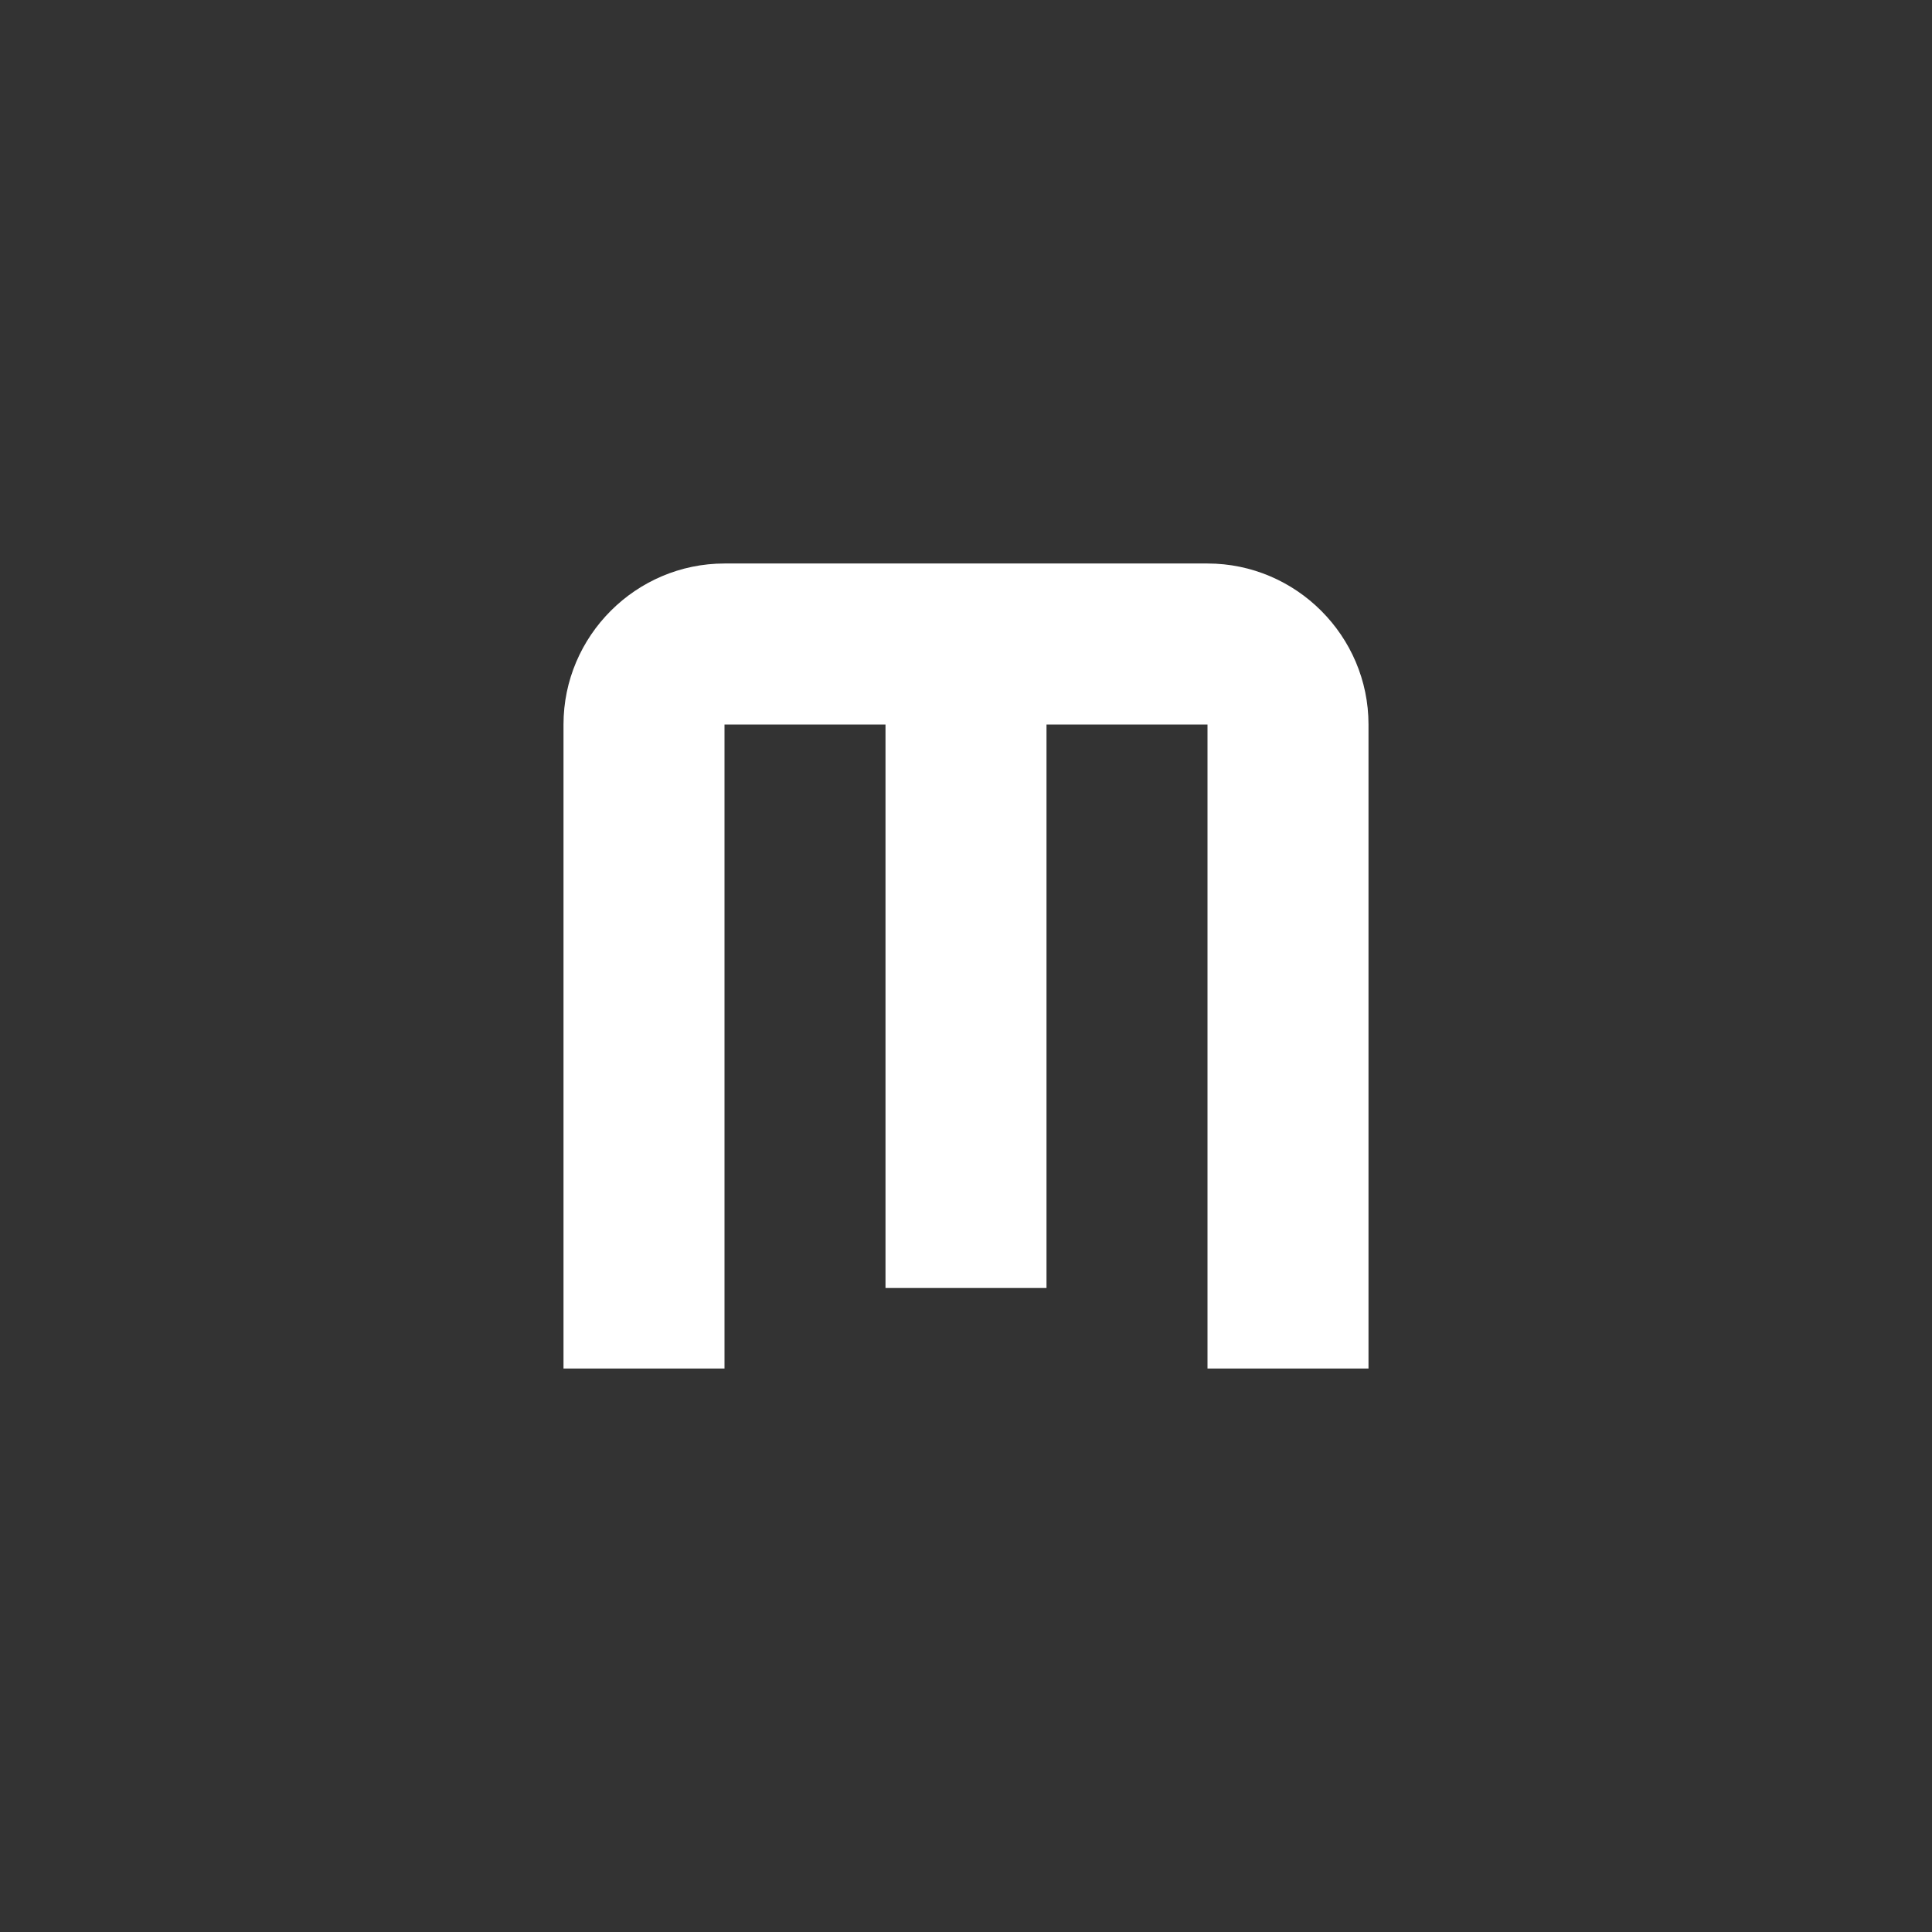 <?xml version="1.0" encoding="UTF-8"?><!DOCTYPE svg PUBLIC "-//W3C//DTD SVG 1.1//EN" "http://www.w3.org/Graphics/SVG/1.1/DTD/svg11.dtd"><svg xmlns="http://www.w3.org/2000/svg" xmlns:xlink="http://www.w3.org/1999/xlink" version="1.1" width="512" height="512" viewBox="0 0 512 512"><rect x="0" y="0" width="512" height="512" fill="#333333" stroke="none"/>    <path fill="#ffffff" transform="scale(1, -1) translate(0, -448)" glyph-name="alpha-m" unicode="&#x4D;" horiz-adv-x="512" d=" M192 298.667C168.533 298.667 149.333 279.467 149.333 256V85.333H192V256H234.667V106.667H277.333V256H320V85.333H362.667V256C362.667 279.467 343.467 298.667 320 298.667H192z" /></svg>